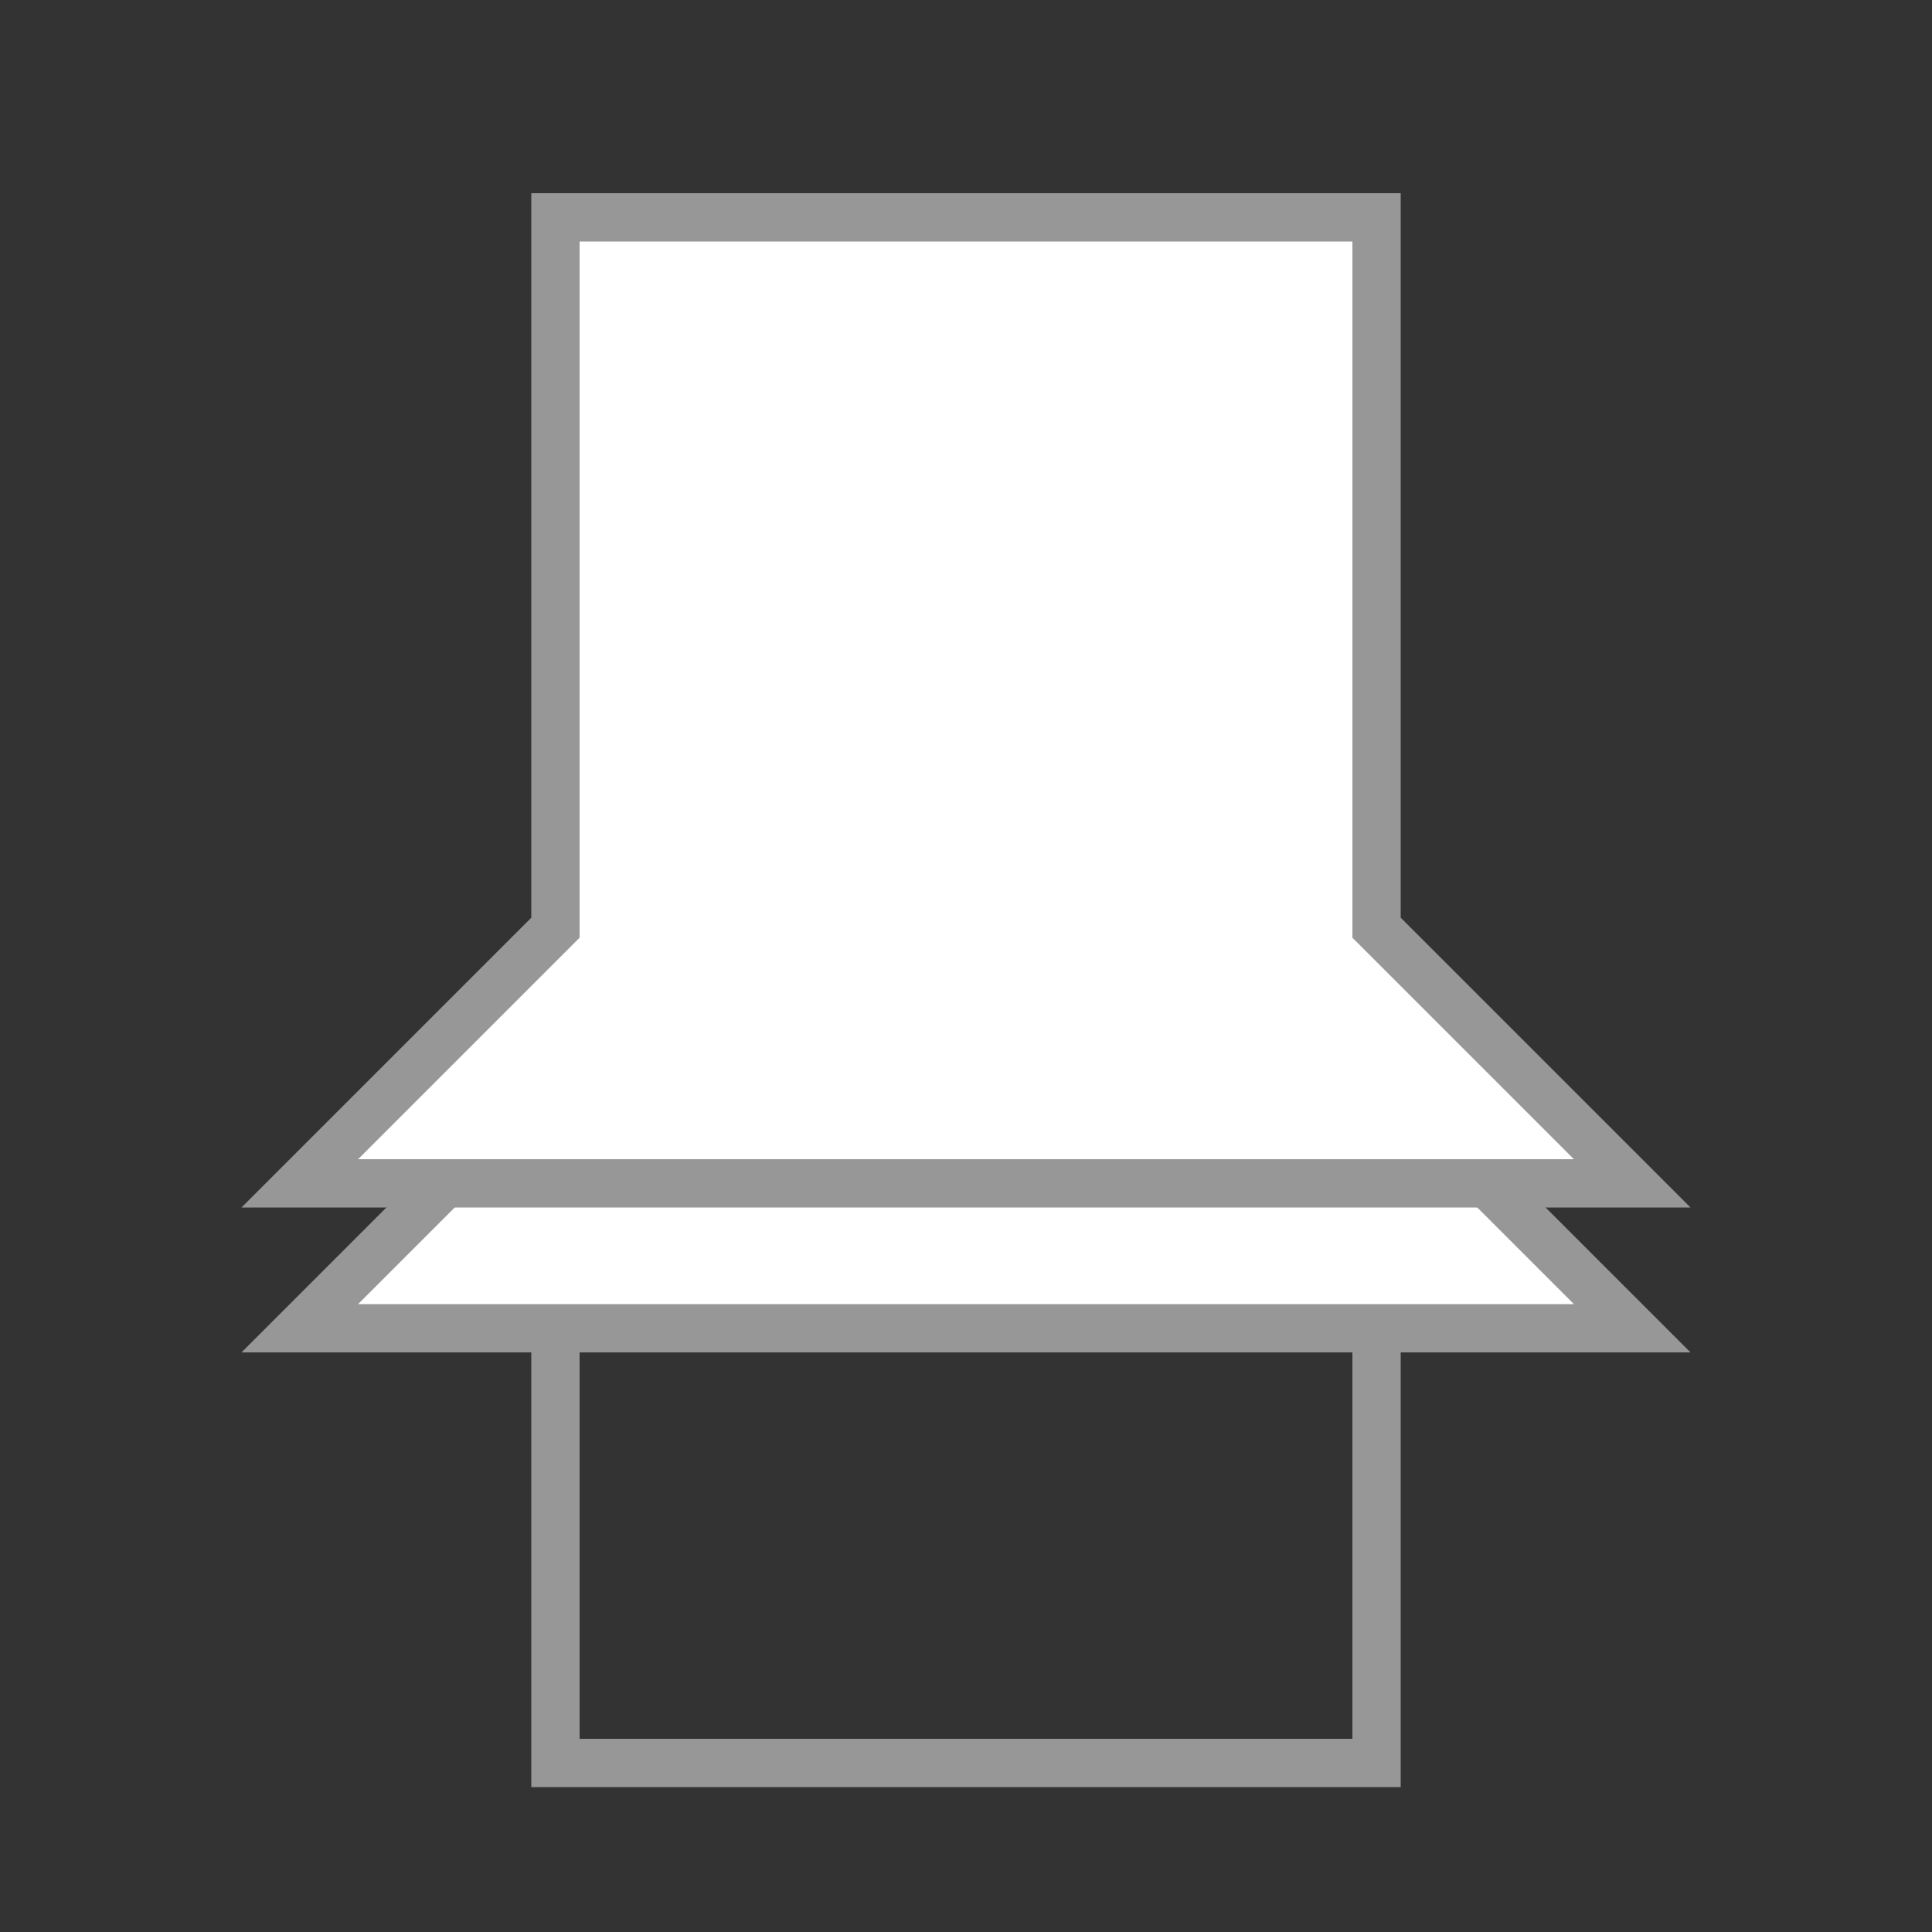 <?xml version="1.0" encoding="UTF-8"?>
<svg width="40px" height="40px" viewBox="0 0 40 40" version="1.1" xmlns="http://www.w3.org/2000/svg" xmlns:xlink="http://www.w3.org/1999/xlink">
    <rect x="0" y="0" width="40" height="40" fill="#333333" stroke="none"/>
    <!-- Generator: Sketch 62 (91390) - https://sketch.com -->
    <title>Sharing Ceiling or floor</title>
    <desc>Created with Sketch.</desc>
    <g id="Sharing-Ceiling-or-floor" stroke="none" stroke-width="1" fill="none" fill-rule="evenodd">
        <rect id="Rectangle-Copy-2" stroke="#979797" x="11.5" y="22.5" width="17" height="14"></rect>
        <path d="M33.793,27.5 L6.207,27.5 L11.207,22.5 L28.793,22.5 L33.793,27.5 Z" id="Rectangle-Copy" stroke="#979797" fill="#FFFFFF"></path>
        <path d="M28.5,4.5 L28.5,19.207 L33.793,24.5 L6.207,24.5 L11.5,19.207 L11.5,4.5 L28.5,4.5 Z" id="Combined-Shape" stroke="#979797" fill="#FFFFFF"></path>
    </g>
</svg>